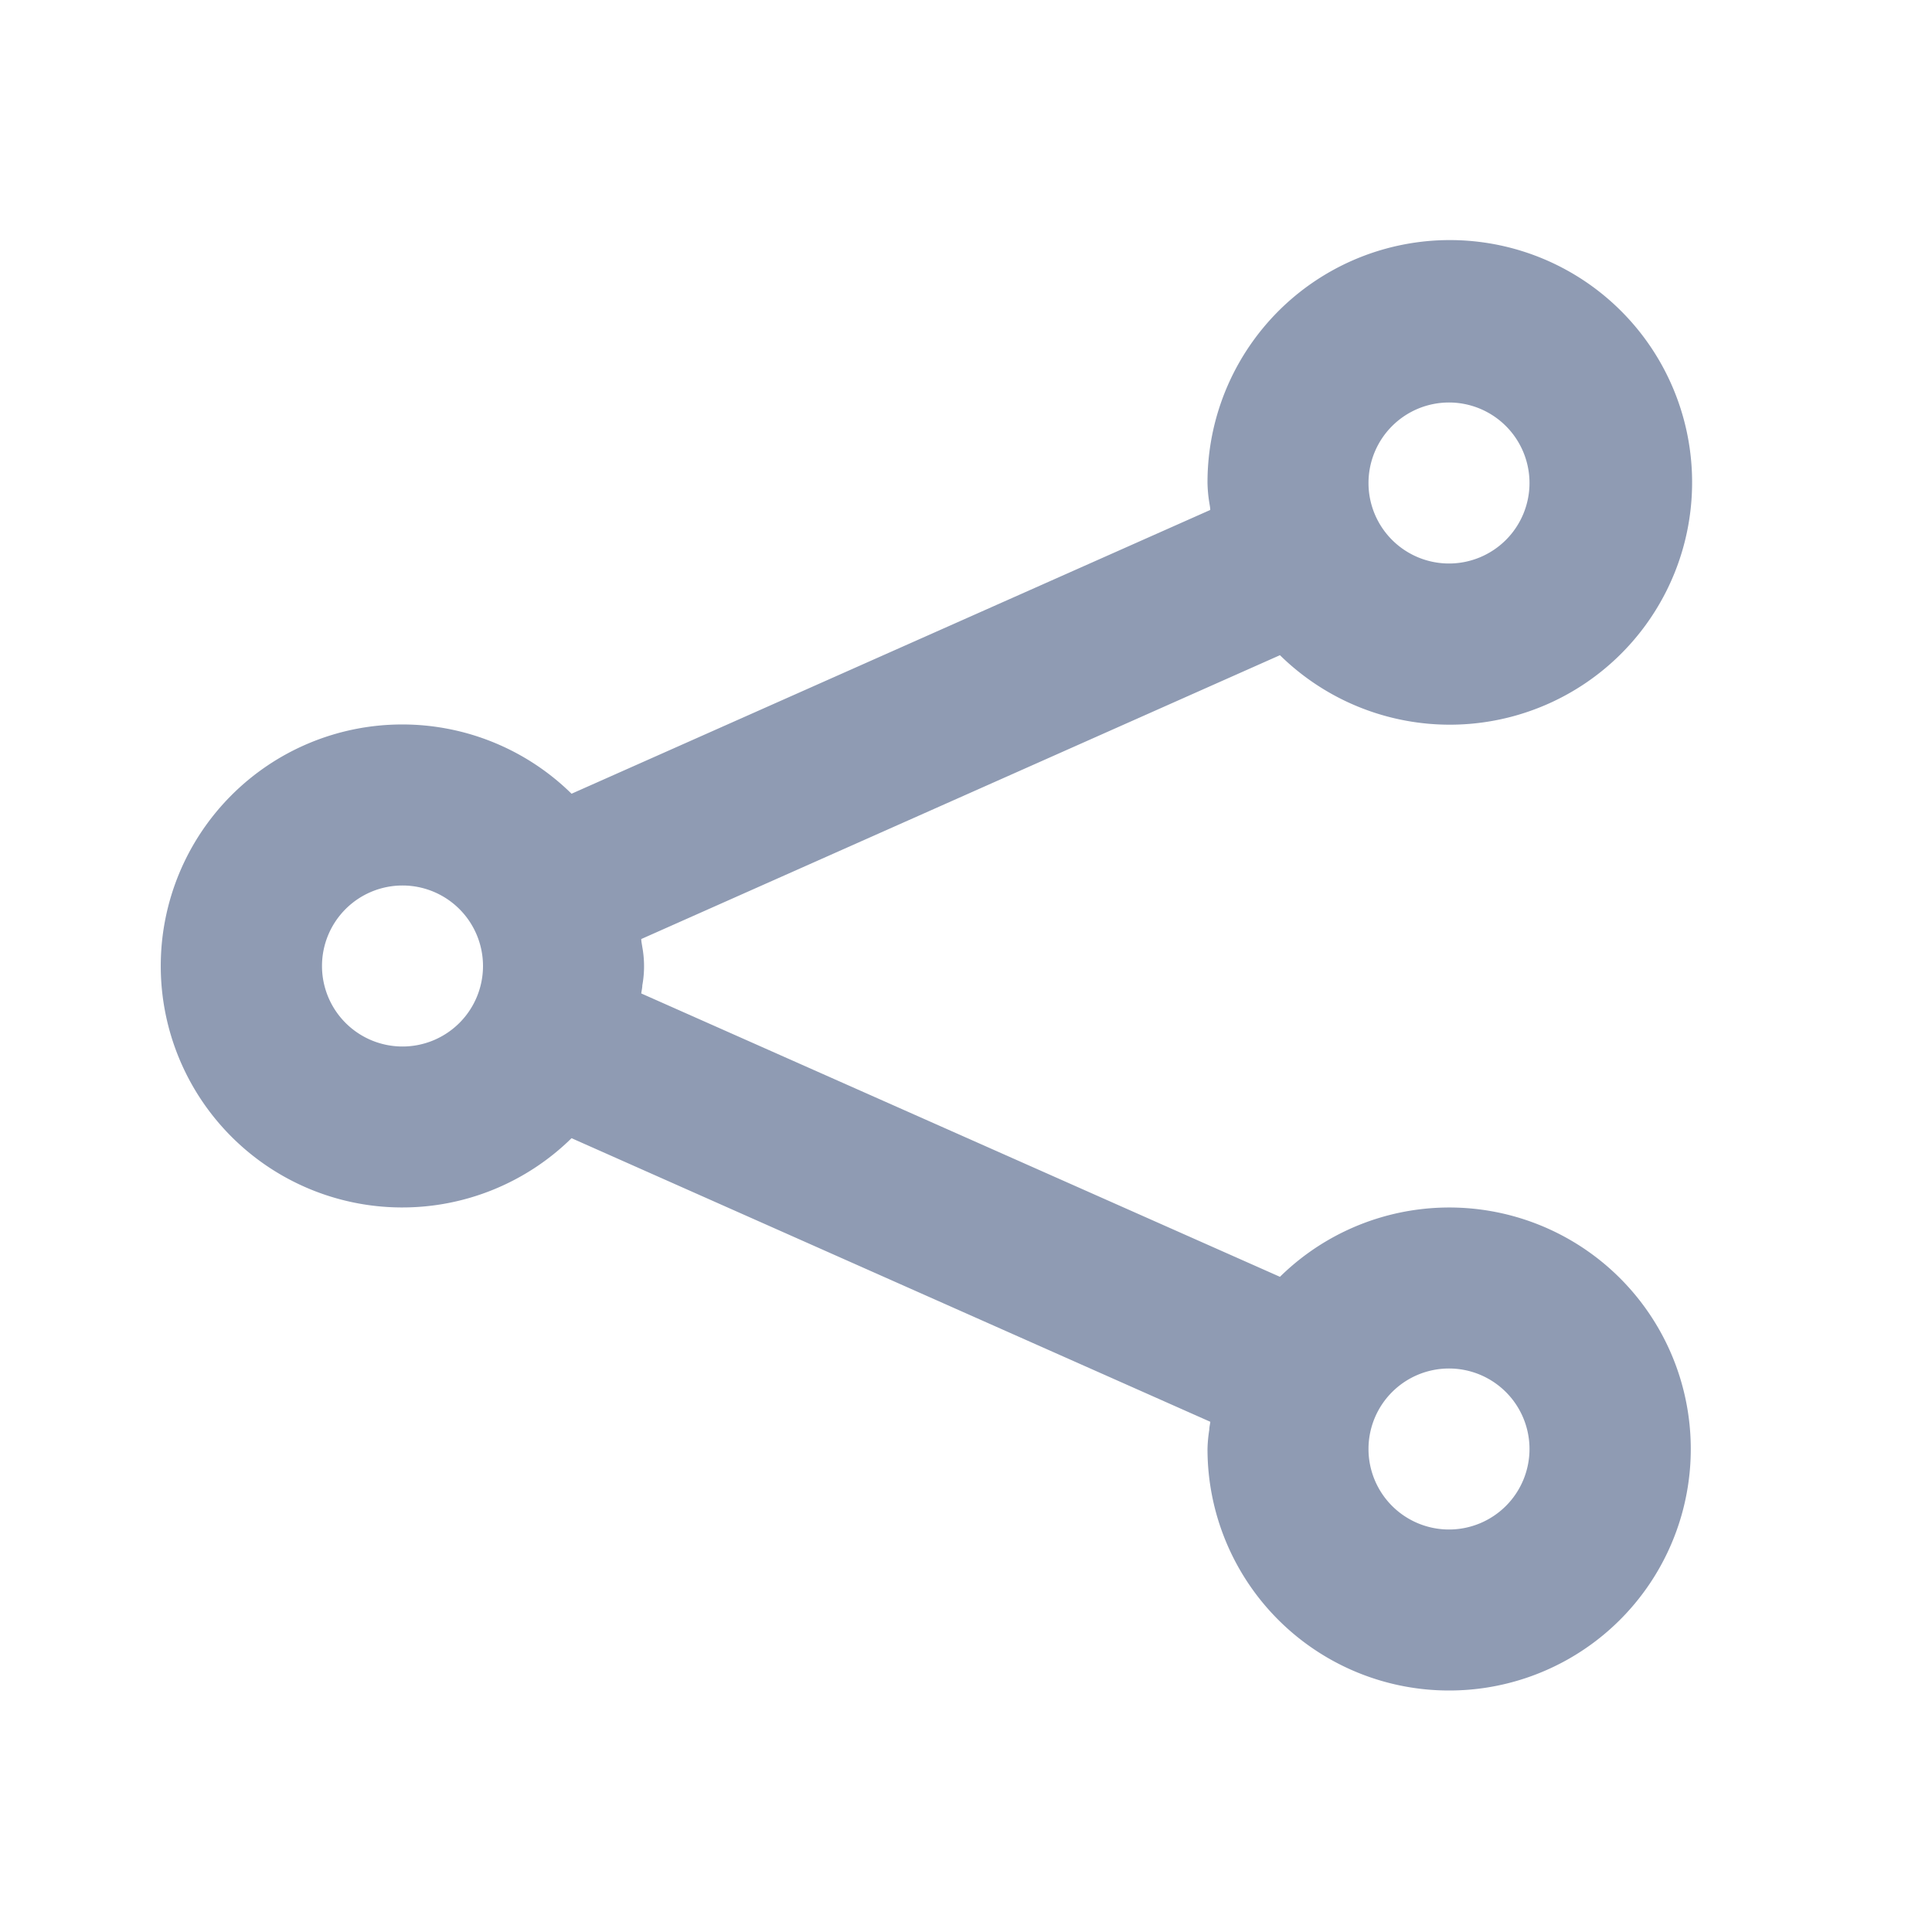 <svg id="_27_Icon_heart" data-name="27) Icon/heart" xmlns="http://www.w3.org/2000/svg" xmlns:xlink="http://www.w3.org/1999/xlink" width="24" height="24" viewBox="0 0 24 24">
  <defs>
    <clipPath id="clip-path">
      <path id="_Icon_Сolor" data-name="🎨 Icon Сolor" d="M16,18a3,3,0,0,1-3-3,1.746,1.746,0,0,1,.022-.238c0-.033.009-.065.013-.1L5.1,11.139a3,3,0,1,1,0-4.279l7.934-3.525c0-.033-.008-.065-.013-.1A1.746,1.746,0,0,1,13,3a3.01,3.01,0,1,1,.9,2.139L5.966,8.665c0,.032.008.064.013.1a1.321,1.321,0,0,1,0,.476c0,.032-.009.065-.013.1L13.9,12.861A3,3,0,1,1,16,18Zm0-4a1,1,0,1,0,1,1A1,1,0,0,0,16,14ZM3,8A1,1,0,1,0,4,9,1,1,0,0,0,3,8ZM16,2a1,1,0,1,0,1,1A1,1,0,0,0,16,2Z" transform="translate(2 3)" fill="#222b45"/>
    </clipPath>
  </defs>
  <g id="Group_8" data-name="Group 8">
    <path id="_Icon_Сolor-2" data-name="🎨 Icon Сolor" d="M16,18a3,3,0,0,1-3-3,1.746,1.746,0,0,1,.022-.238c0-.033.009-.065.013-.1L5.1,11.139a3,3,0,1,1,0-4.279l7.934-3.525c0-.033-.008-.065-.013-.1A1.746,1.746,0,0,1,13,3a3.01,3.01,0,1,1,.9,2.139L5.966,8.665c0,.032.008.064.013.1a1.321,1.321,0,0,1,0,.476c0,.032-.009.065-.013.1L13.9,12.861A3,3,0,1,1,16,18Zm0-4a1,1,0,1,0,1,1A1,1,0,0,0,16,14ZM3,8A1,1,0,1,0,4,9,1,1,0,0,0,3,8ZM16,2a1,1,0,1,0,1,1A1,1,0,0,0,16,2Z" transform="translate(2 3)" fill="#8f9bb3"/>
  </g>
</svg>
